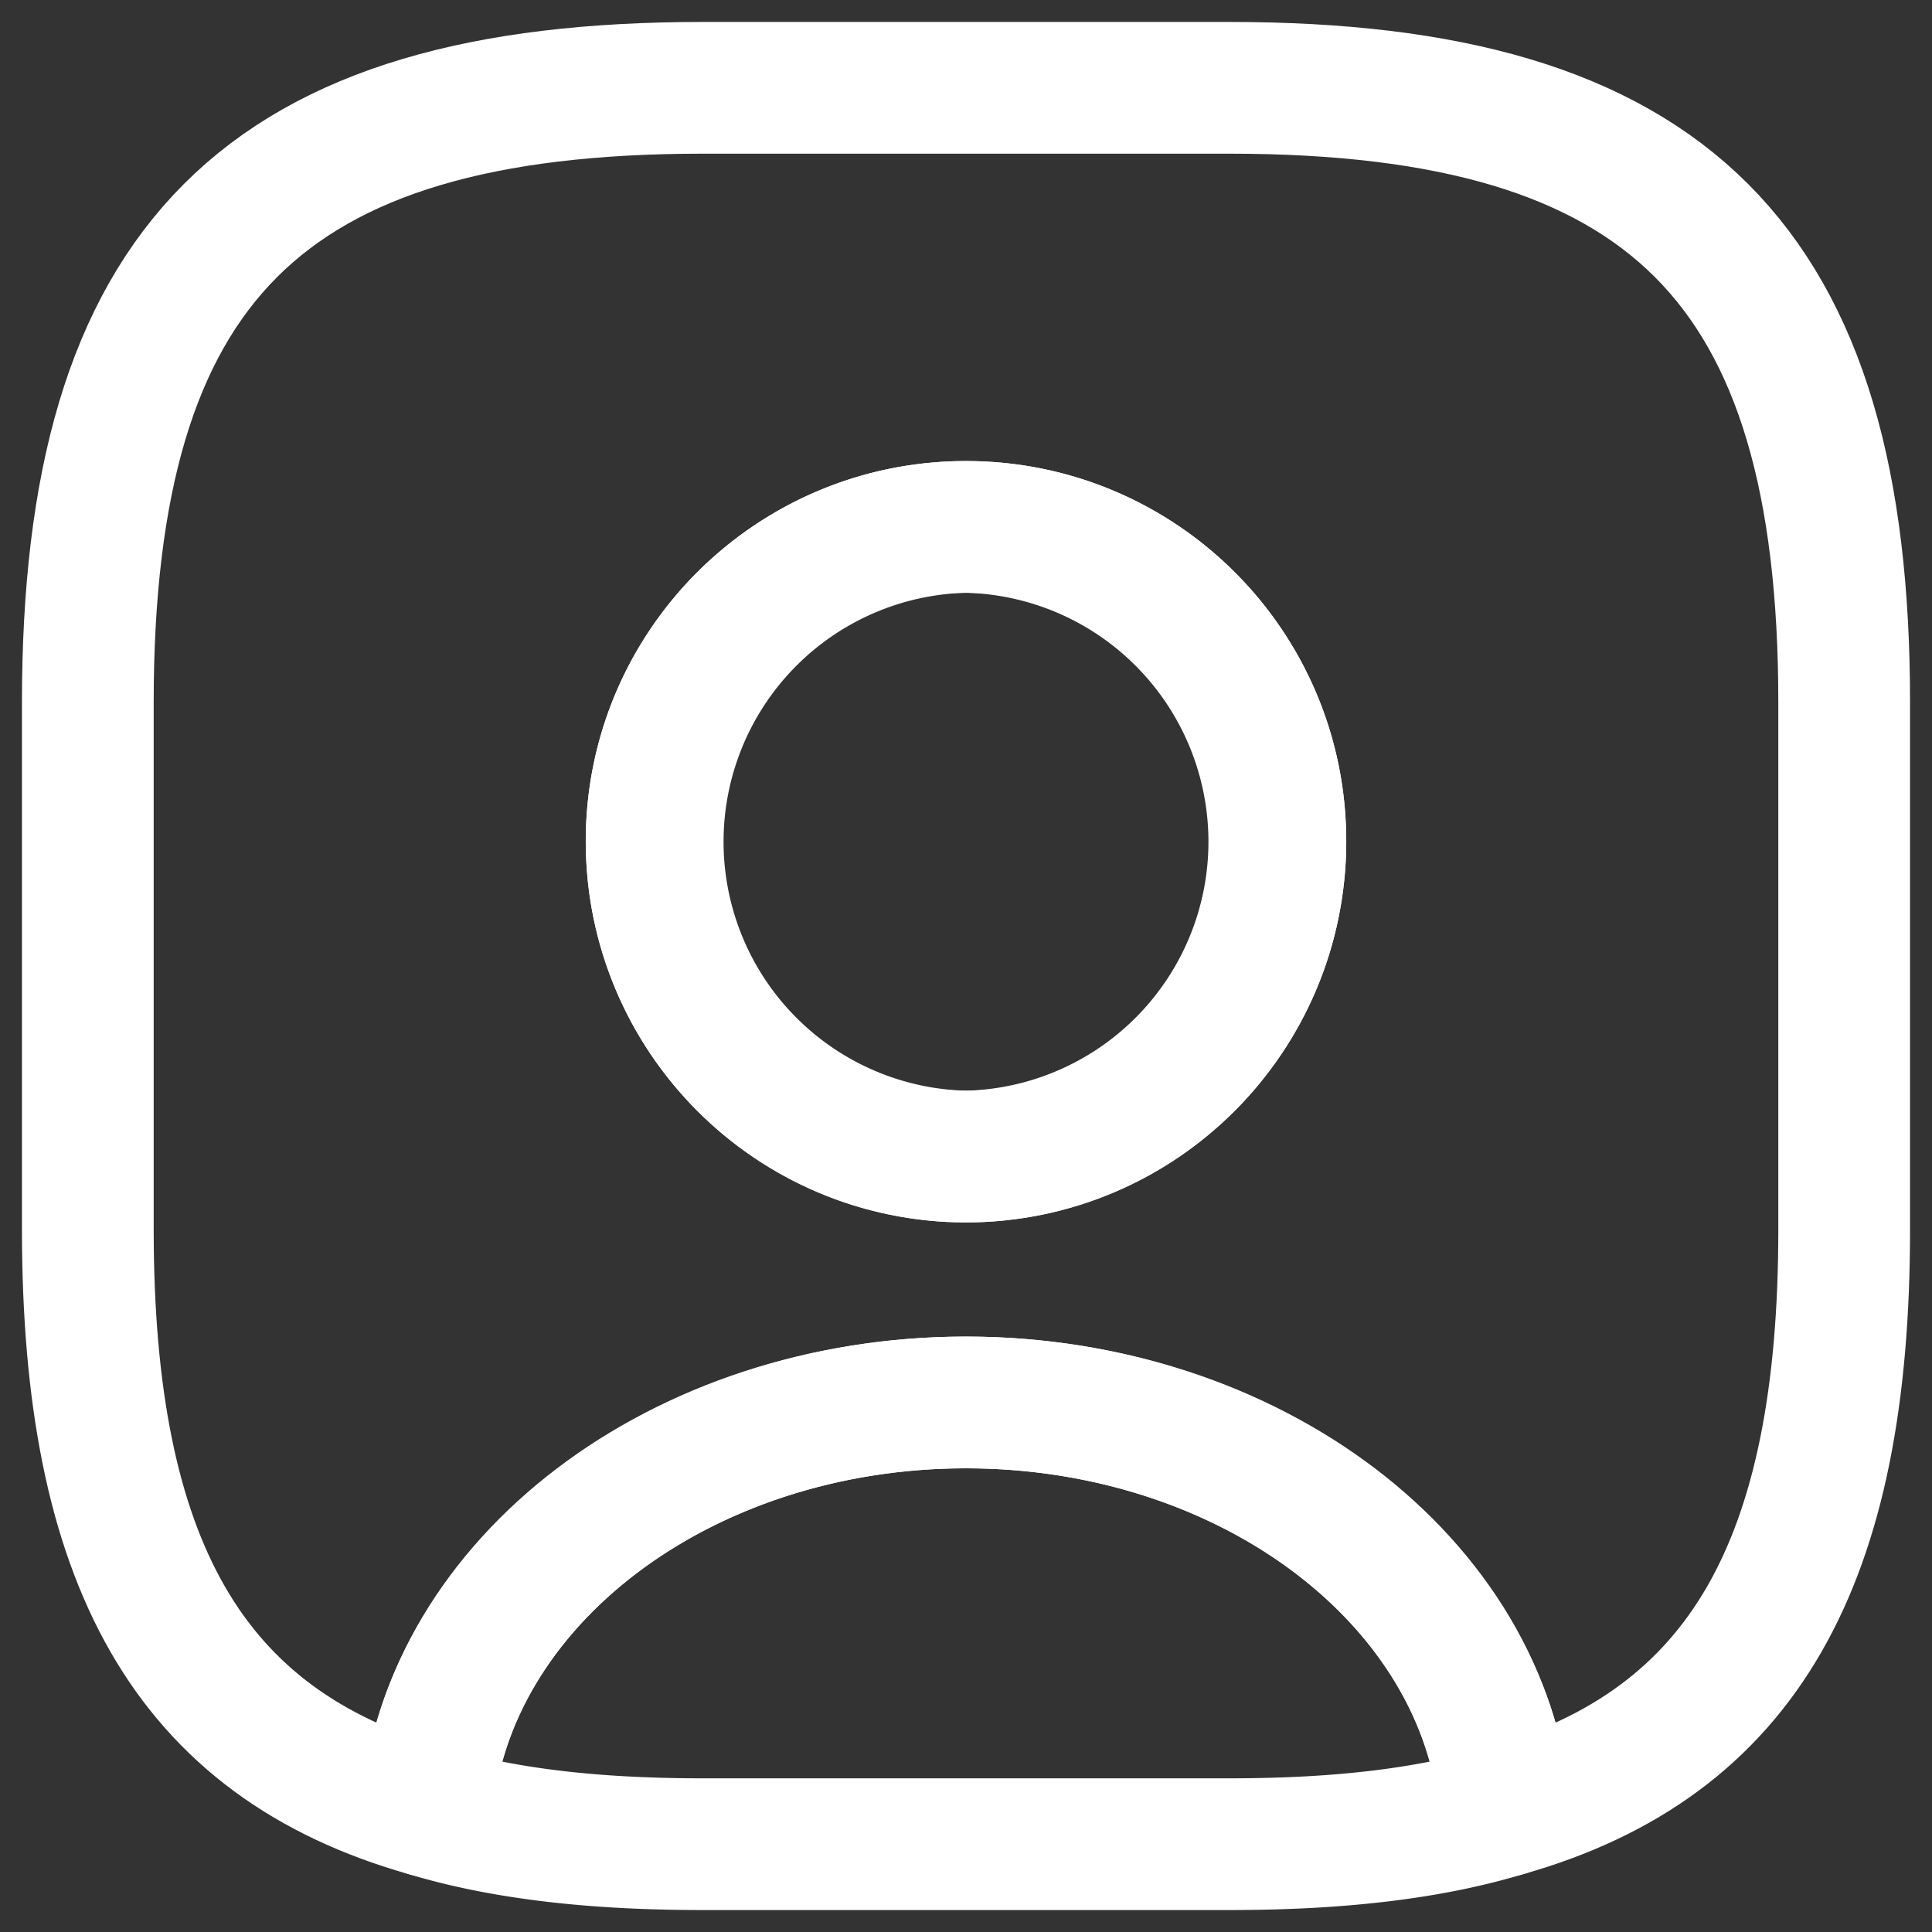 <svg width="22" height="22" fill="none" xmlns="http://www.w3.org/2000/svg"><rect width="100%" height="100%" fill="#333333" stroke="none"/><path d="M14 21.75H8c-1.32 0-2.42-.13-3.35-.41a.767.767 0 01-.54-.78c.25-2.99 3.28-5.34 6.89-5.34s6.63 2.34 6.89 5.34c.03.36-.19.68-.54.78-.93.28-2.03.41-3.35.41zm-8.28-1.69c.66.13 1.41.19 2.28.19h6c.87 0 1.62-.06 2.28-.19-.53-1.92-2.72-3.34-5.28-3.34s-4.75 1.42-5.28 3.34z" fill="#fff"/><path d="M14 1H8C3 1 1 3 1 8v6c0 3.78 1.14 5.85 3.86 6.62.22-2.6 2.89-4.65 6.14-4.65 3.25 0 5.92 2.05 6.14 4.65C19.86 19.85 21 17.78 21 14V8c0-5-2-7-7-7zm-3 12.17c-1.98 0-3.58-1.61-3.58-3.59C7.42 7.6 9.02 6 11 6s3.58 1.6 3.58 3.58-1.6 3.59-3.58 3.59z" stroke="#fff" stroke-width="1.5" stroke-linecap="round" stroke-linejoin="round"/><path d="M11 13.92a4.34 4.34 0 01-4.33-4.34c0-2.39 1.94-4.33 4.33-4.33s4.33 1.94 4.33 4.33A4.34 4.34 0 0111 13.92zm0-7.17a2.836 2.836 0 000 5.67 2.836 2.836 0 000-5.67z" fill="#fff"/></svg>